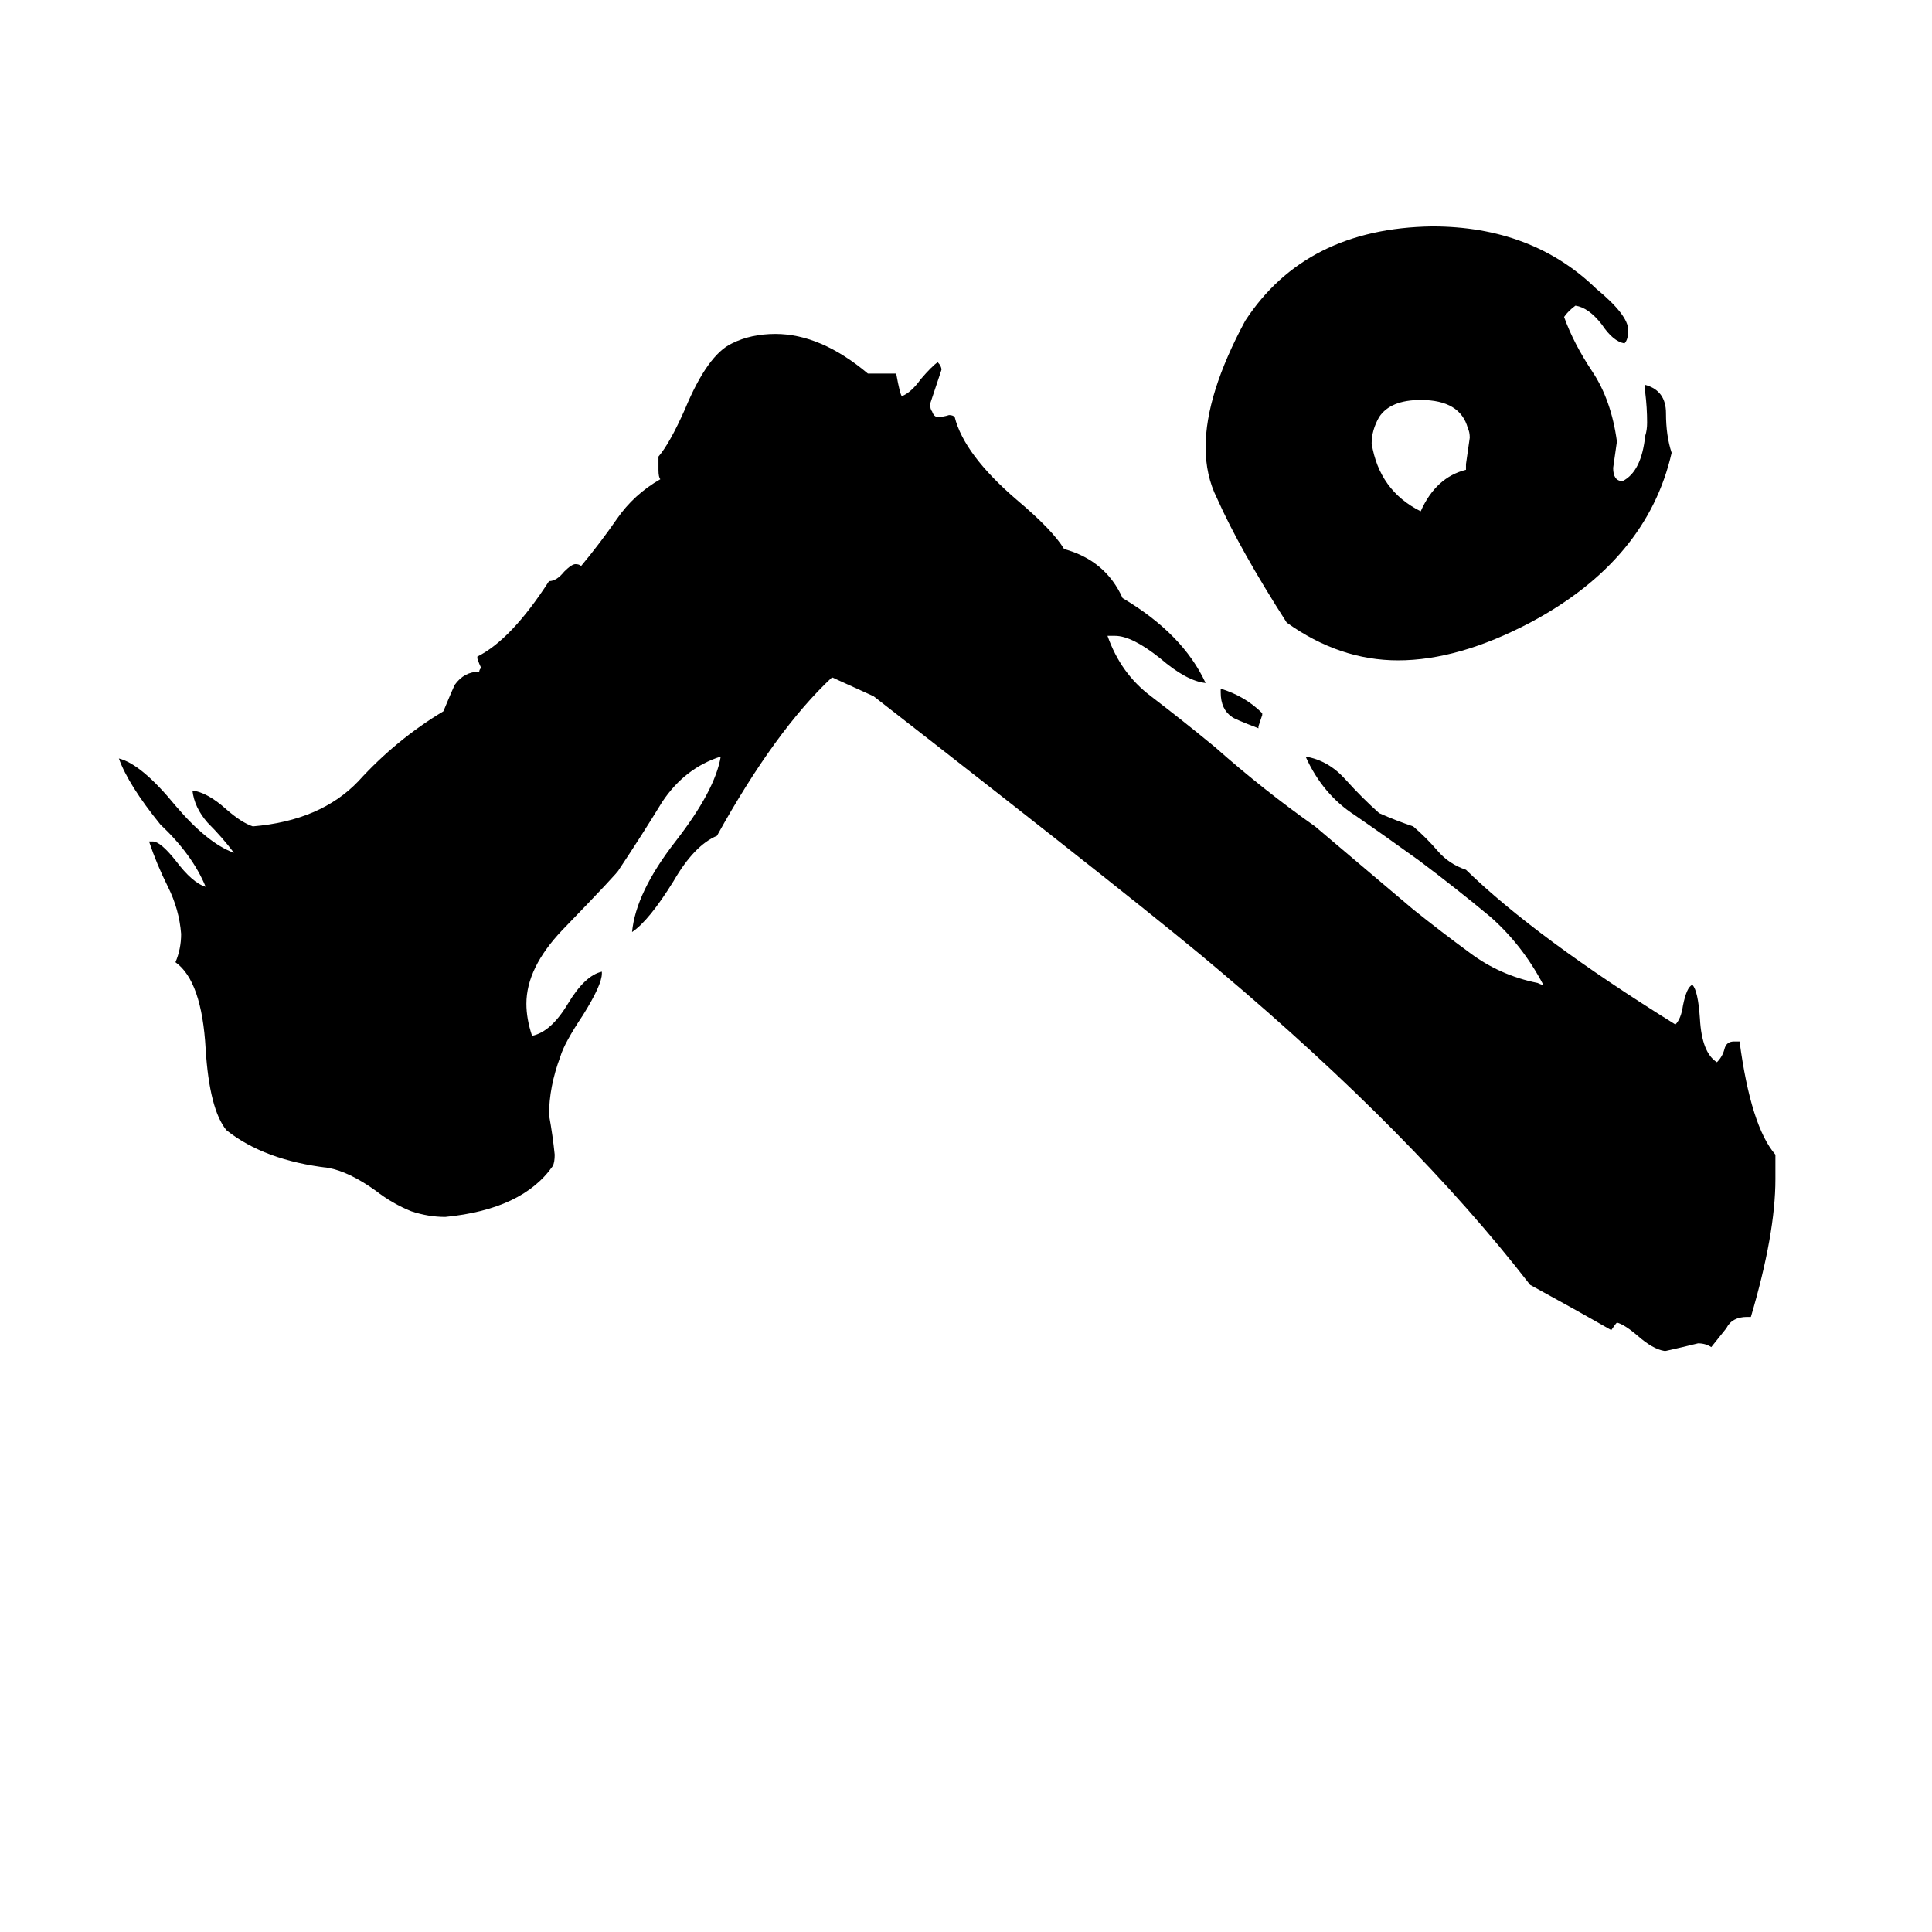 <svg xmlns="http://www.w3.org/2000/svg" viewBox="0 -800 1024 1024">
	<path fill="#000000" d="M872 -592V-596Q883 -593 883 -581Q883 -569 886 -560Q873 -503 811 -470Q773 -450 741 -450Q710 -450 682 -470Q657 -509 645 -536Q639 -548 639 -563Q639 -591 660 -630Q692 -679 759 -680Q812 -680 846 -647Q863 -633 863 -625Q863 -620 861 -618Q855 -619 849 -628Q842 -637 835 -638Q831 -635 829 -632Q834 -618 844 -603Q854 -588 857 -566Q856 -559 855 -552Q855 -545 860 -545Q870 -550 872 -569Q873 -572 873 -576Q873 -584 872 -592ZM667 -415V-414Q654 -419 653 -420Q647 -424 647 -433V-435Q660 -431 669 -422V-421Q668 -418 667 -415ZM928 -102H926Q918 -102 915 -96Q911 -91 907 -86Q904 -88 900 -88Q892 -86 883 -84H882Q876 -85 868 -92Q861 -98 857 -99Q856 -98 854 -95Q833 -107 811 -119Q749 -199 647 -285Q612 -315 463 -431Q452 -436 441 -441Q411 -413 380 -357Q368 -352 357 -333Q344 -312 335 -306Q337 -327 358 -354Q379 -381 382 -399Q363 -393 351 -375Q340 -357 328 -339Q328 -338 298 -307Q279 -287 279 -268Q279 -260 282 -251Q292 -253 301 -268Q310 -283 319 -285V-284Q319 -278 309 -262Q299 -247 297 -240Q291 -224 291 -209Q293 -198 294 -188Q294 -184 293 -182Q277 -159 236 -155Q227 -155 218 -158Q208 -162 199 -169Q185 -179 174 -181Q140 -185 120 -201Q111 -212 109 -244Q107 -280 93 -290Q96 -297 96 -305Q95 -318 89 -330Q83 -342 79 -354H81Q85 -354 93 -344Q102 -332 109 -330Q102 -347 85 -363Q68 -384 63 -398Q75 -395 93 -373Q110 -353 124 -348Q118 -356 110 -364Q103 -372 102 -381Q110 -380 120 -371Q128 -364 134 -362Q170 -365 190 -386Q210 -408 235 -423Q240 -435 241 -437Q246 -444 254 -444Q254 -445 255 -446Q254 -448 253 -451V-452Q271 -461 291 -492Q295 -492 299 -497Q303 -501 305 -501Q307 -501 308 -500Q318 -512 327 -525Q336 -538 350 -546Q349 -547 349 -551V-558Q355 -565 363 -583Q375 -612 388 -618Q398 -623 411 -623Q435 -623 460 -602H475Q477 -591 478 -590Q483 -592 488 -599Q494 -606 497 -608Q499 -606 499 -604Q496 -595 493 -586Q493 -583 494 -582Q495 -579 497 -579Q500 -579 503 -580Q505 -580 506 -579Q511 -559 539 -535Q558 -519 564 -509Q586 -503 595 -483Q627 -464 639 -438Q629 -439 615 -451Q600 -463 591 -463H587Q594 -443 610 -431Q627 -418 644 -404Q670 -381 697 -362Q723 -340 749 -318Q764 -306 779 -295Q795 -283 815 -279Q817 -278 818 -278Q807 -299 790 -314Q772 -329 752 -344Q734 -357 718 -368Q701 -379 692 -399Q704 -397 713 -387Q722 -377 731 -369Q740 -365 749 -362Q756 -356 762 -349Q768 -342 777 -339Q814 -303 888 -257Q891 -260 892 -267Q894 -277 897 -278Q900 -275 901 -260Q902 -242 910 -237Q913 -240 914 -244Q915 -248 919 -248H922Q928 -203 941 -188V-175Q941 -146 928 -102ZM777 -551V-554Q778 -561 779 -568Q779 -571 778 -573Q774 -588 753 -588Q737 -588 731 -579Q727 -572 727 -565Q731 -540 753 -529Q761 -547 777 -551Z"/>
</svg>